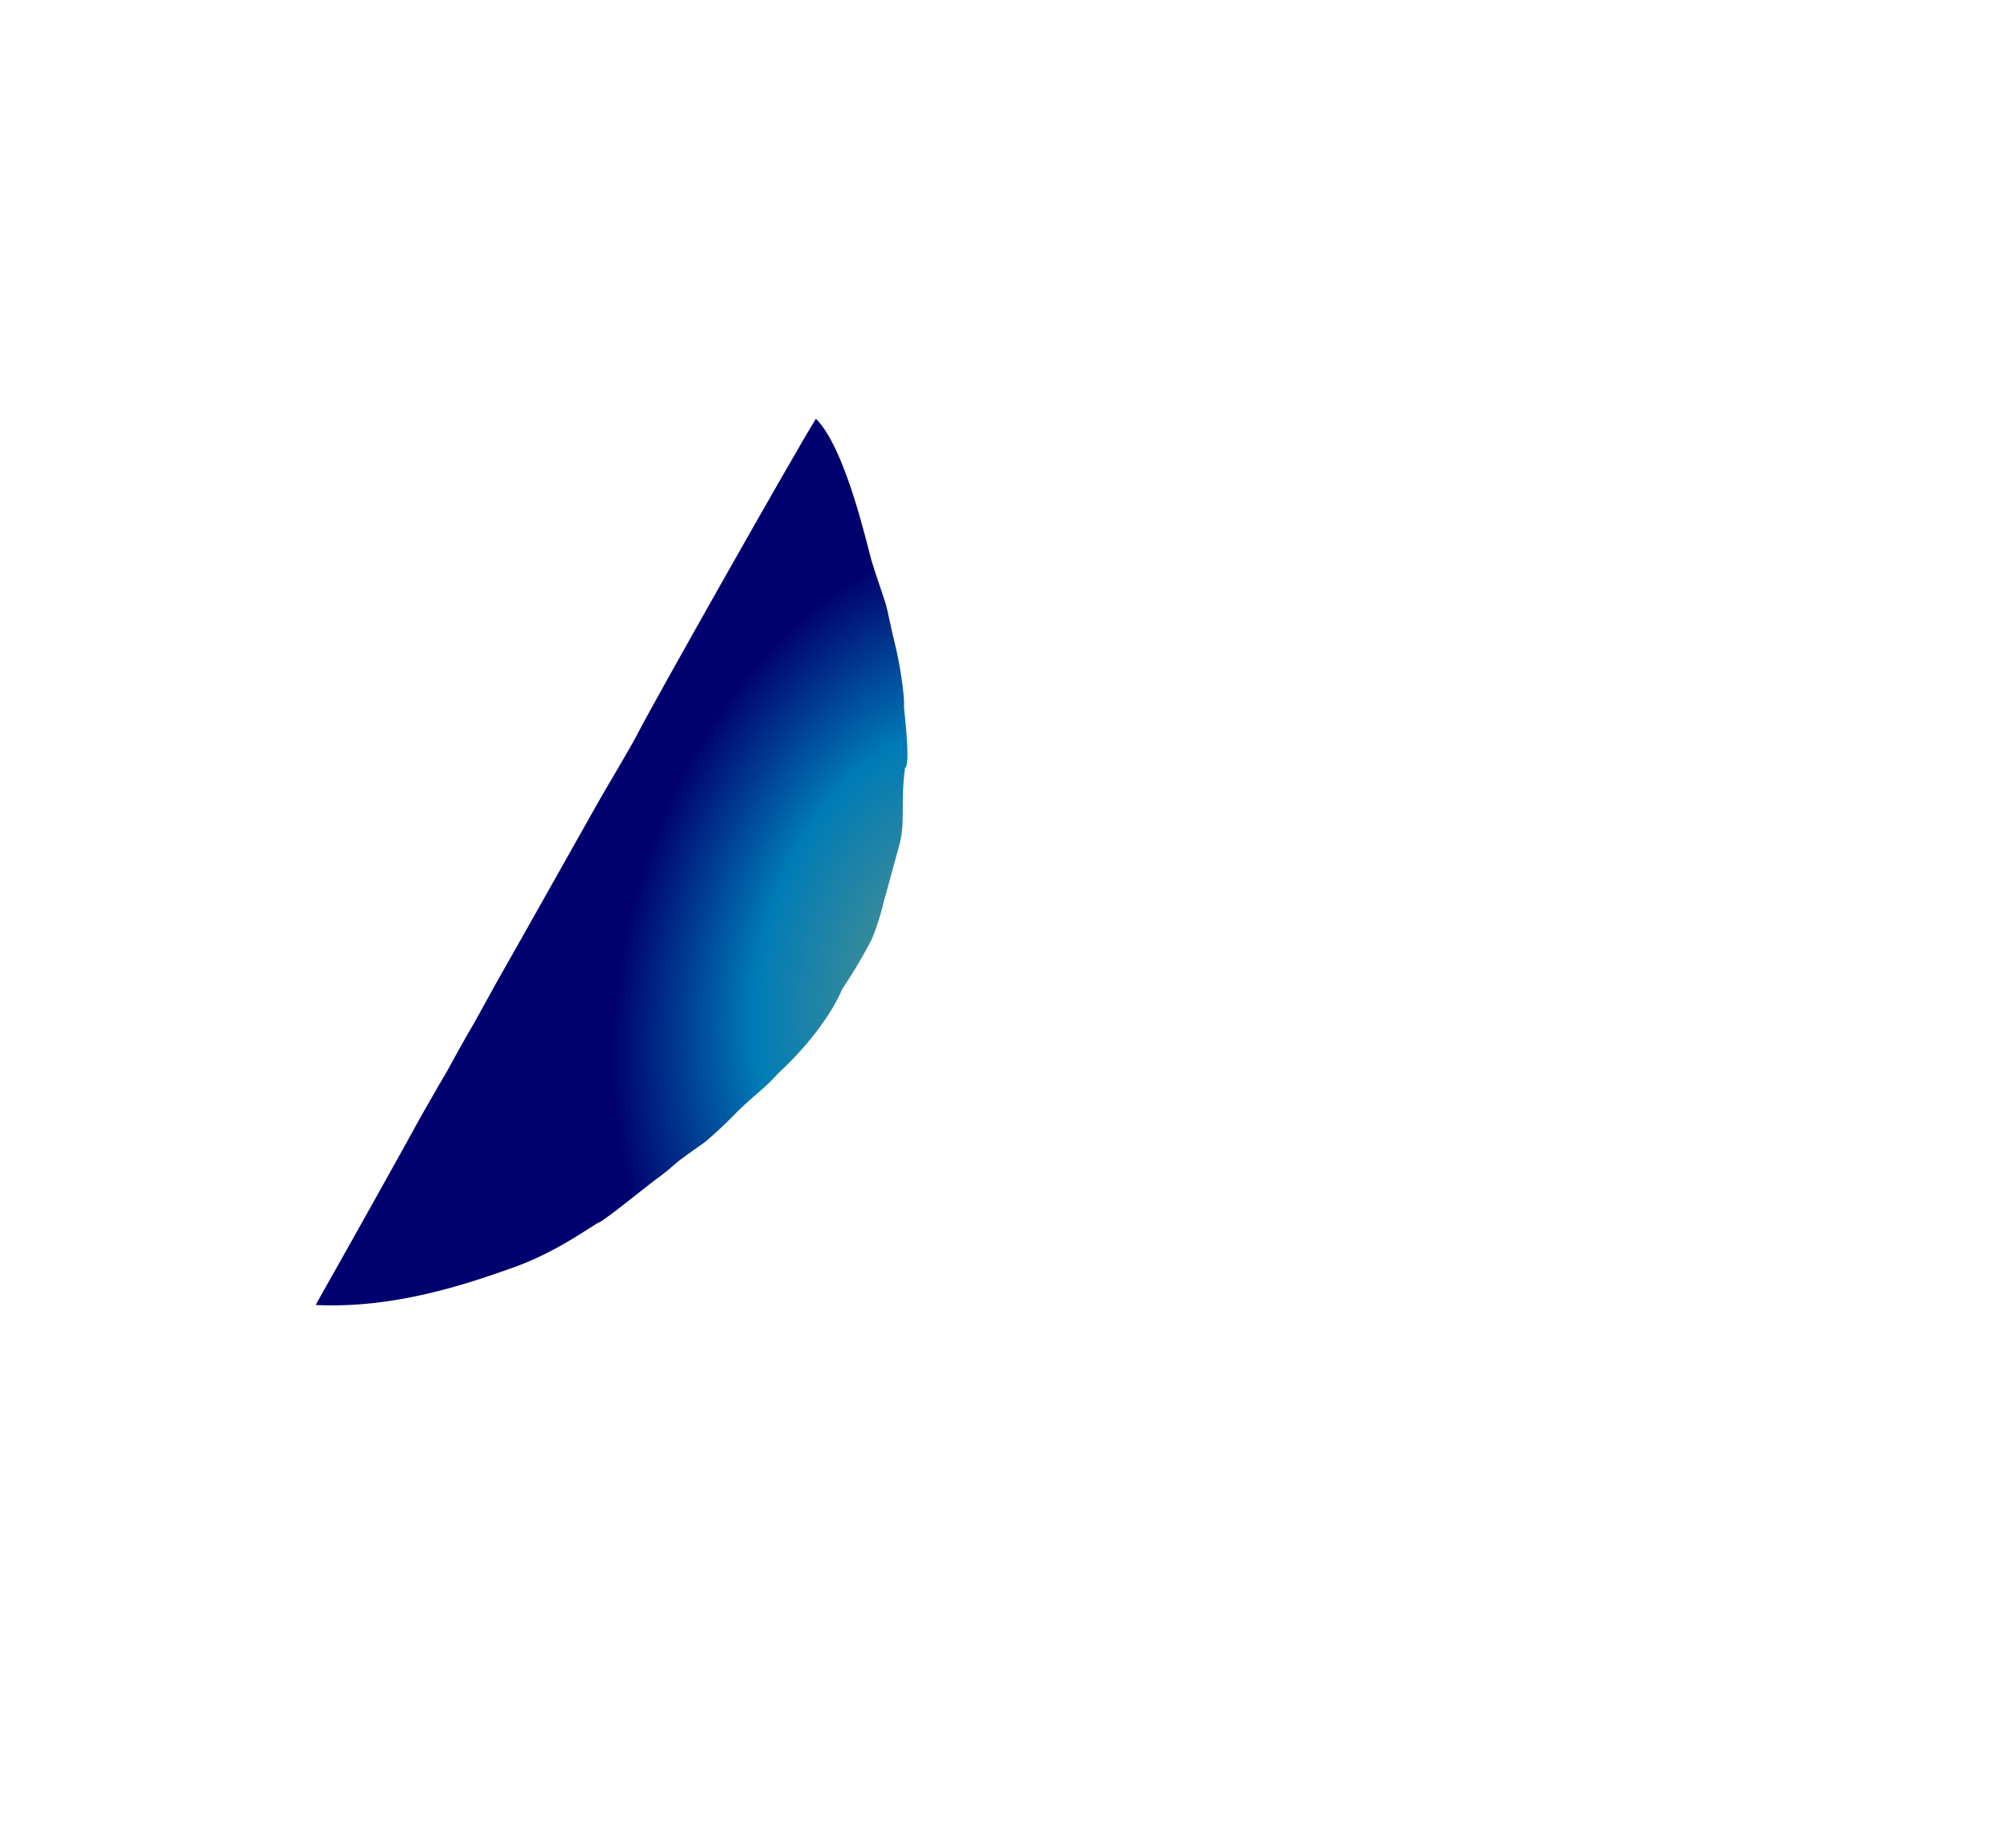 <?xml version="1.0" encoding="utf-8"?>
<!-- Generator: Adobe Illustrator 24.1.3, SVG Export Plug-In . SVG Version: 6.00 Build 0)  -->
<svg version="1.1" id="Layer_8" xmlns="http://www.w3.org/2000/svg" xmlns:xlink="http://www.w3.org/1999/xlink" x="0px" y="0px"
	 viewBox="0 0 563.9 518.6" style="enable-background:new 0 0 563.9 518.6;" xml:space="preserve">
<style type="text/css">
	.st0{fill:url(#SVGID_1_);}
</style>
<radialGradient id="SVGID_1_" cx="261.85" cy="272.068" r="160.827" gradientTransform="matrix(0.285 -0.958 0.66 0.197 7.414 469.509)" gradientUnits="userSpaceOnUse">
	<stop  offset="6.730258e-03" style="stop-color:#56938A"/>
	<stop  offset="0.436" style="stop-color:#007BB6"/>
	<stop  offset="0.776" style="stop-color:#00016F"/>
</radialGradient>
<path class="st0" d="M253.6,198.4c0.3-2.8-1.2-12.5-2.5-17.6c-1.1-4.3-2-9.3-2.6-11.3c-1-3.2-3-8.8-4-12.2
	c-1.4-5-7.4-31.7-15.6-39.8c-6.4,10.3-45.8,80.1-49.6,87.6c-2.7,5.3-8.7,15-12.6,22l0,0c-7,12.4-21.7,38.6-27.3,48.4l-6.4,11.6
	c-2.8,4.7-6.1,10.8-7.7,13.7c-1,1.7-2.8,4.7-7.1,12.3c-5.1,9.3-15.4,27.8-29.6,53l0.2,0.1c21.7,1,41.7-5.7,55.4-10.6
	c12.6-4.5,22.4-12.1,23.9-12.6c1.3-0.4,13.3-10.1,15.3-11.6c3.4-2.4,4.7-3.7,7.1-5.7c4.1-3.1,5.4-3.8,7.5-5.4c3-2.6,5.1-4.5,9.1-8.6
	c5.1-5,7.4-6.2,11.1-10.4c9.1-8.4,15.4-17.3,18.1-23.8c0.1-0.2,4-5.7,8.1-13.6c1.5-3.1,3.4-9.9,3.3-10c0,0,4.8-17.4,4.8-17.5
	c1.5-6.9,0.1-11,1.4-20.9c0,0,0,0,0,0C255.6,214.8,253.6,198.9,253.6,198.4z"/>
</svg>

